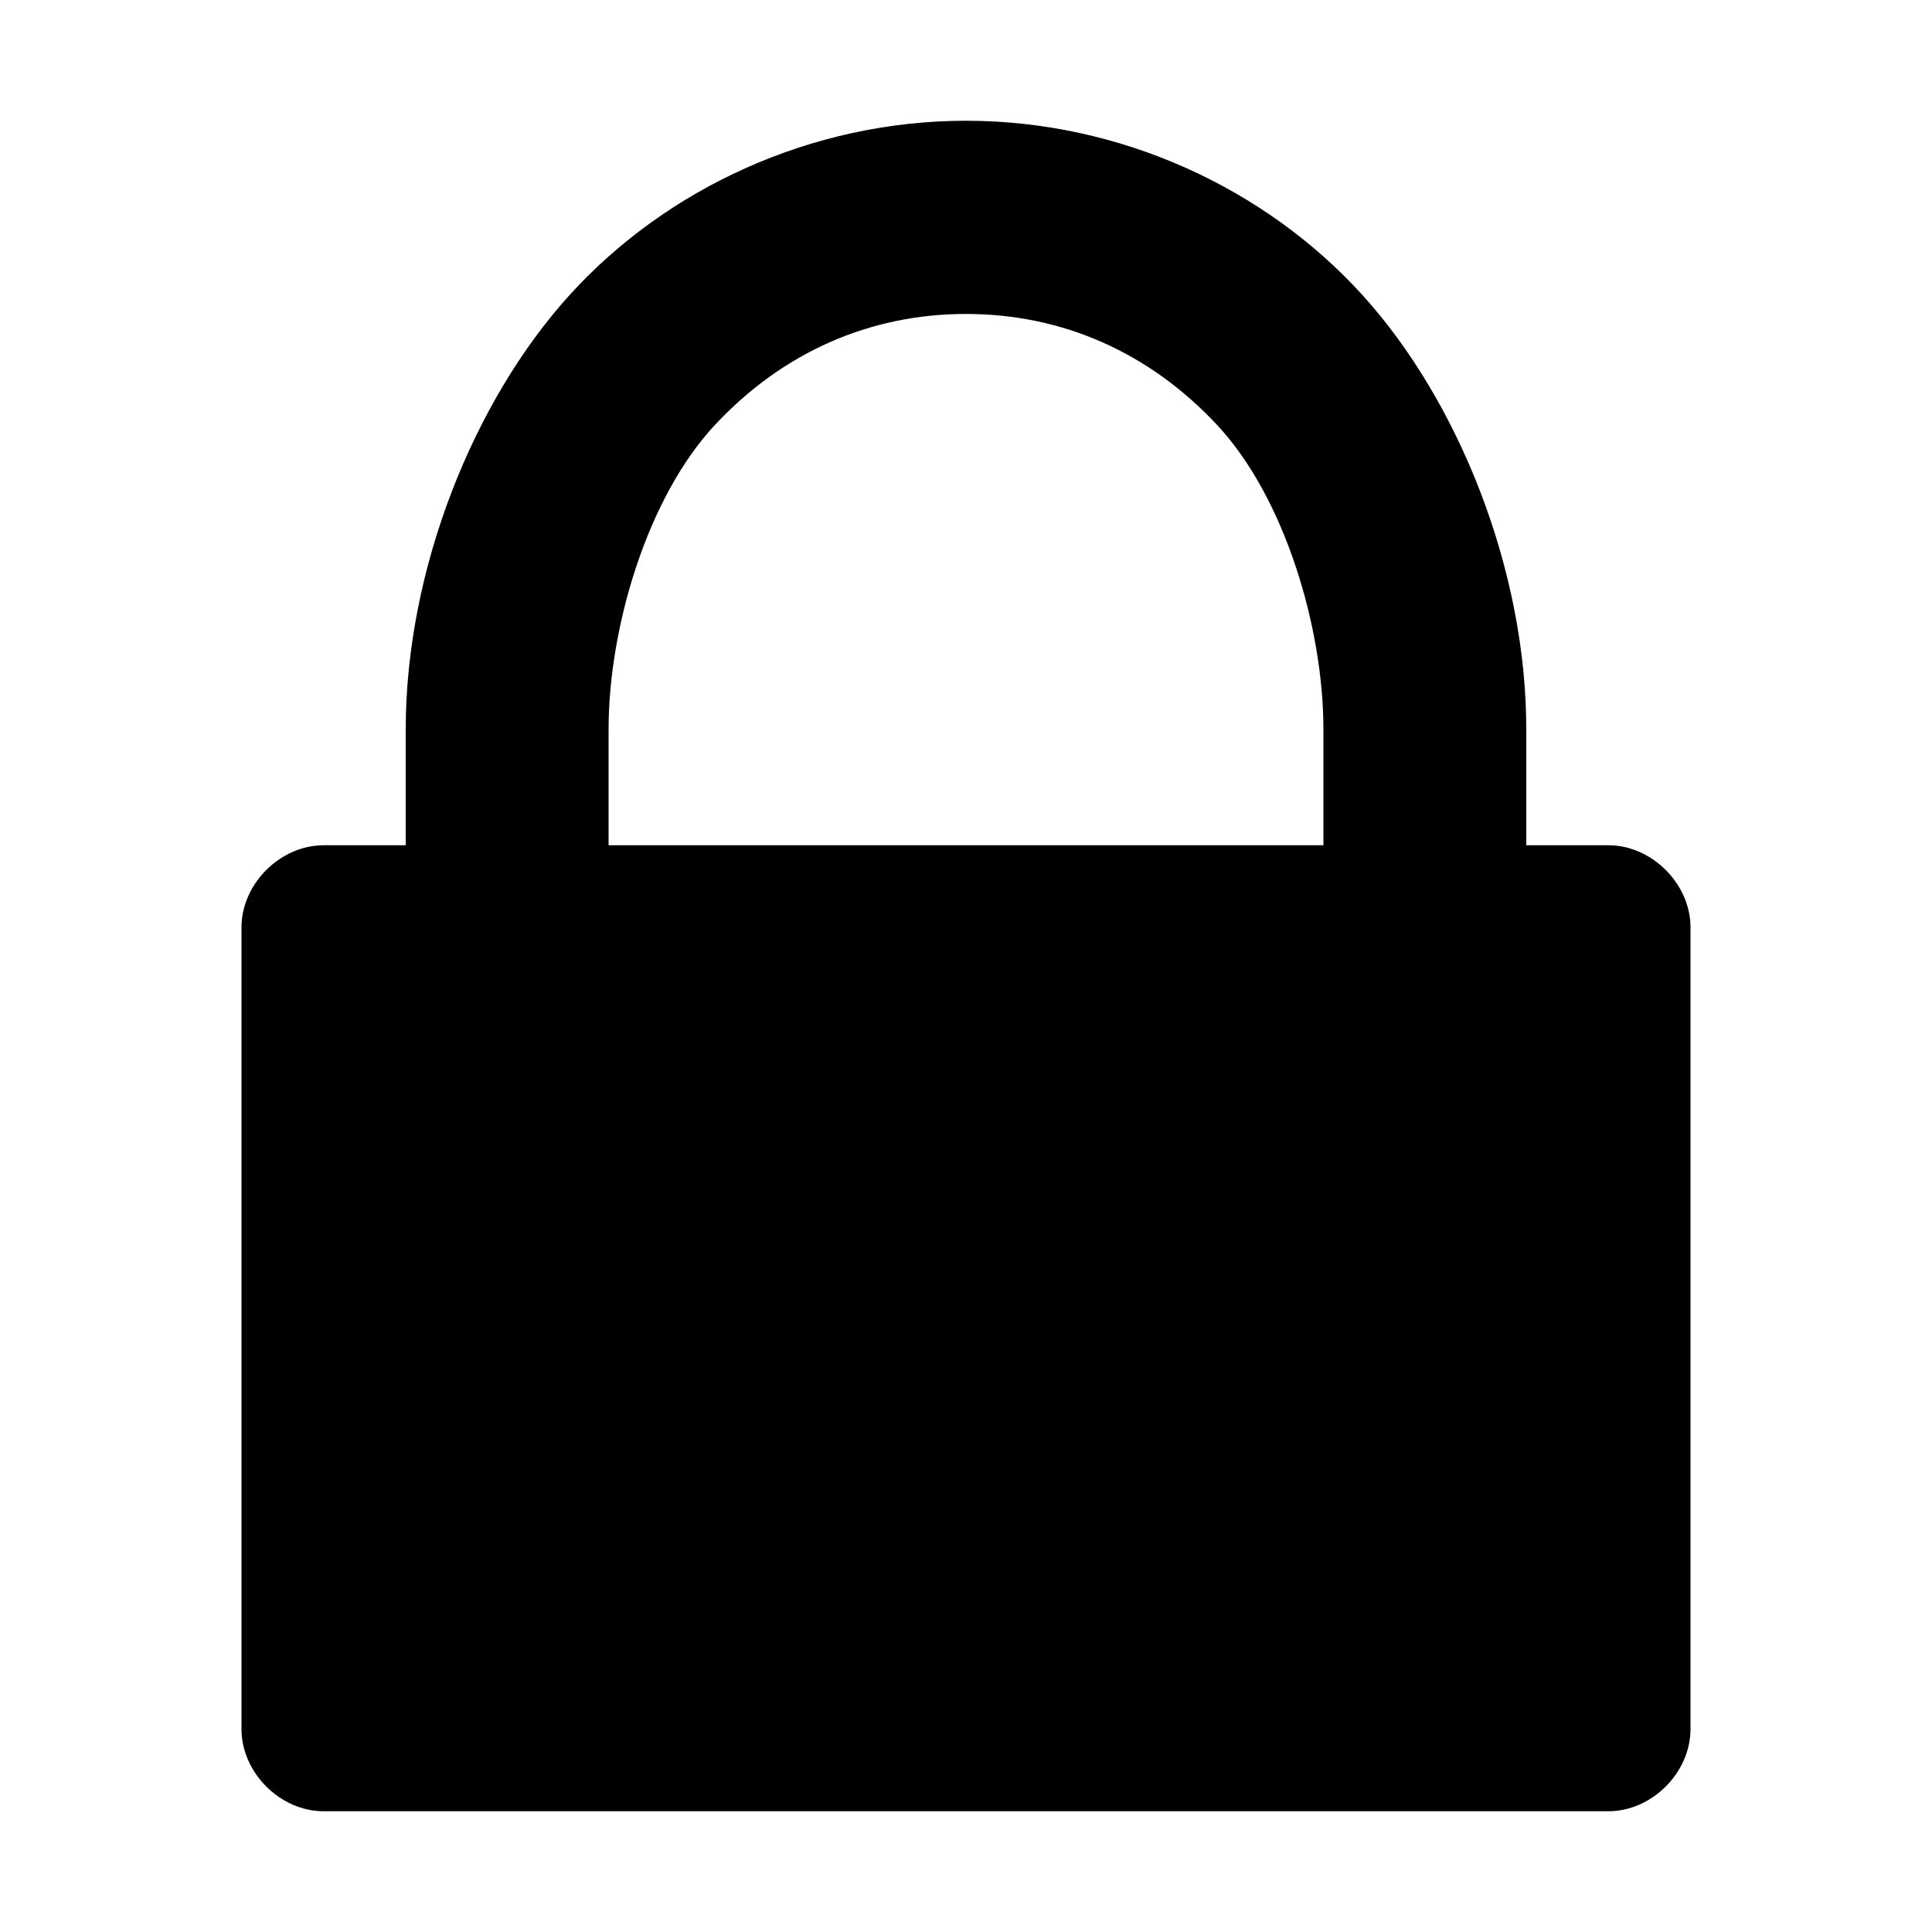 <?xml version="1.0"?><svg xmlns="http://www.w3.org/2000/svg" width="40" height="40" viewBox="0 0 40 40"><path  d="m6.7 37.5c-0.9 0-1.7-0.8-1.7-1.7v-16.6c0-0.9 0.8-1.7 1.7-1.7h1.7v-2.4c0-3.3 1.4-6.8 3.4-9s5-3.6 8.2-3.6c3.2 0 6.2 1.4 8.2 3.6s3.4 5.7 3.4 9v2.4h1.7c0.9 0 1.7 0.8 1.7 1.7v16.6c0 0.9-0.8 1.7-1.7 1.7h-26.6z m5.9-22.4v2.4h14.8v-2.4c0-2.1-0.8-4.8-2.2-6.3v0c-1.4-1.5-3.2-2.3-5.2-2.3-2 0-3.8 0.8-5.2 2.3v0c-1.4 1.5-2.2 4.2-2.2 6.3z"></path></svg>